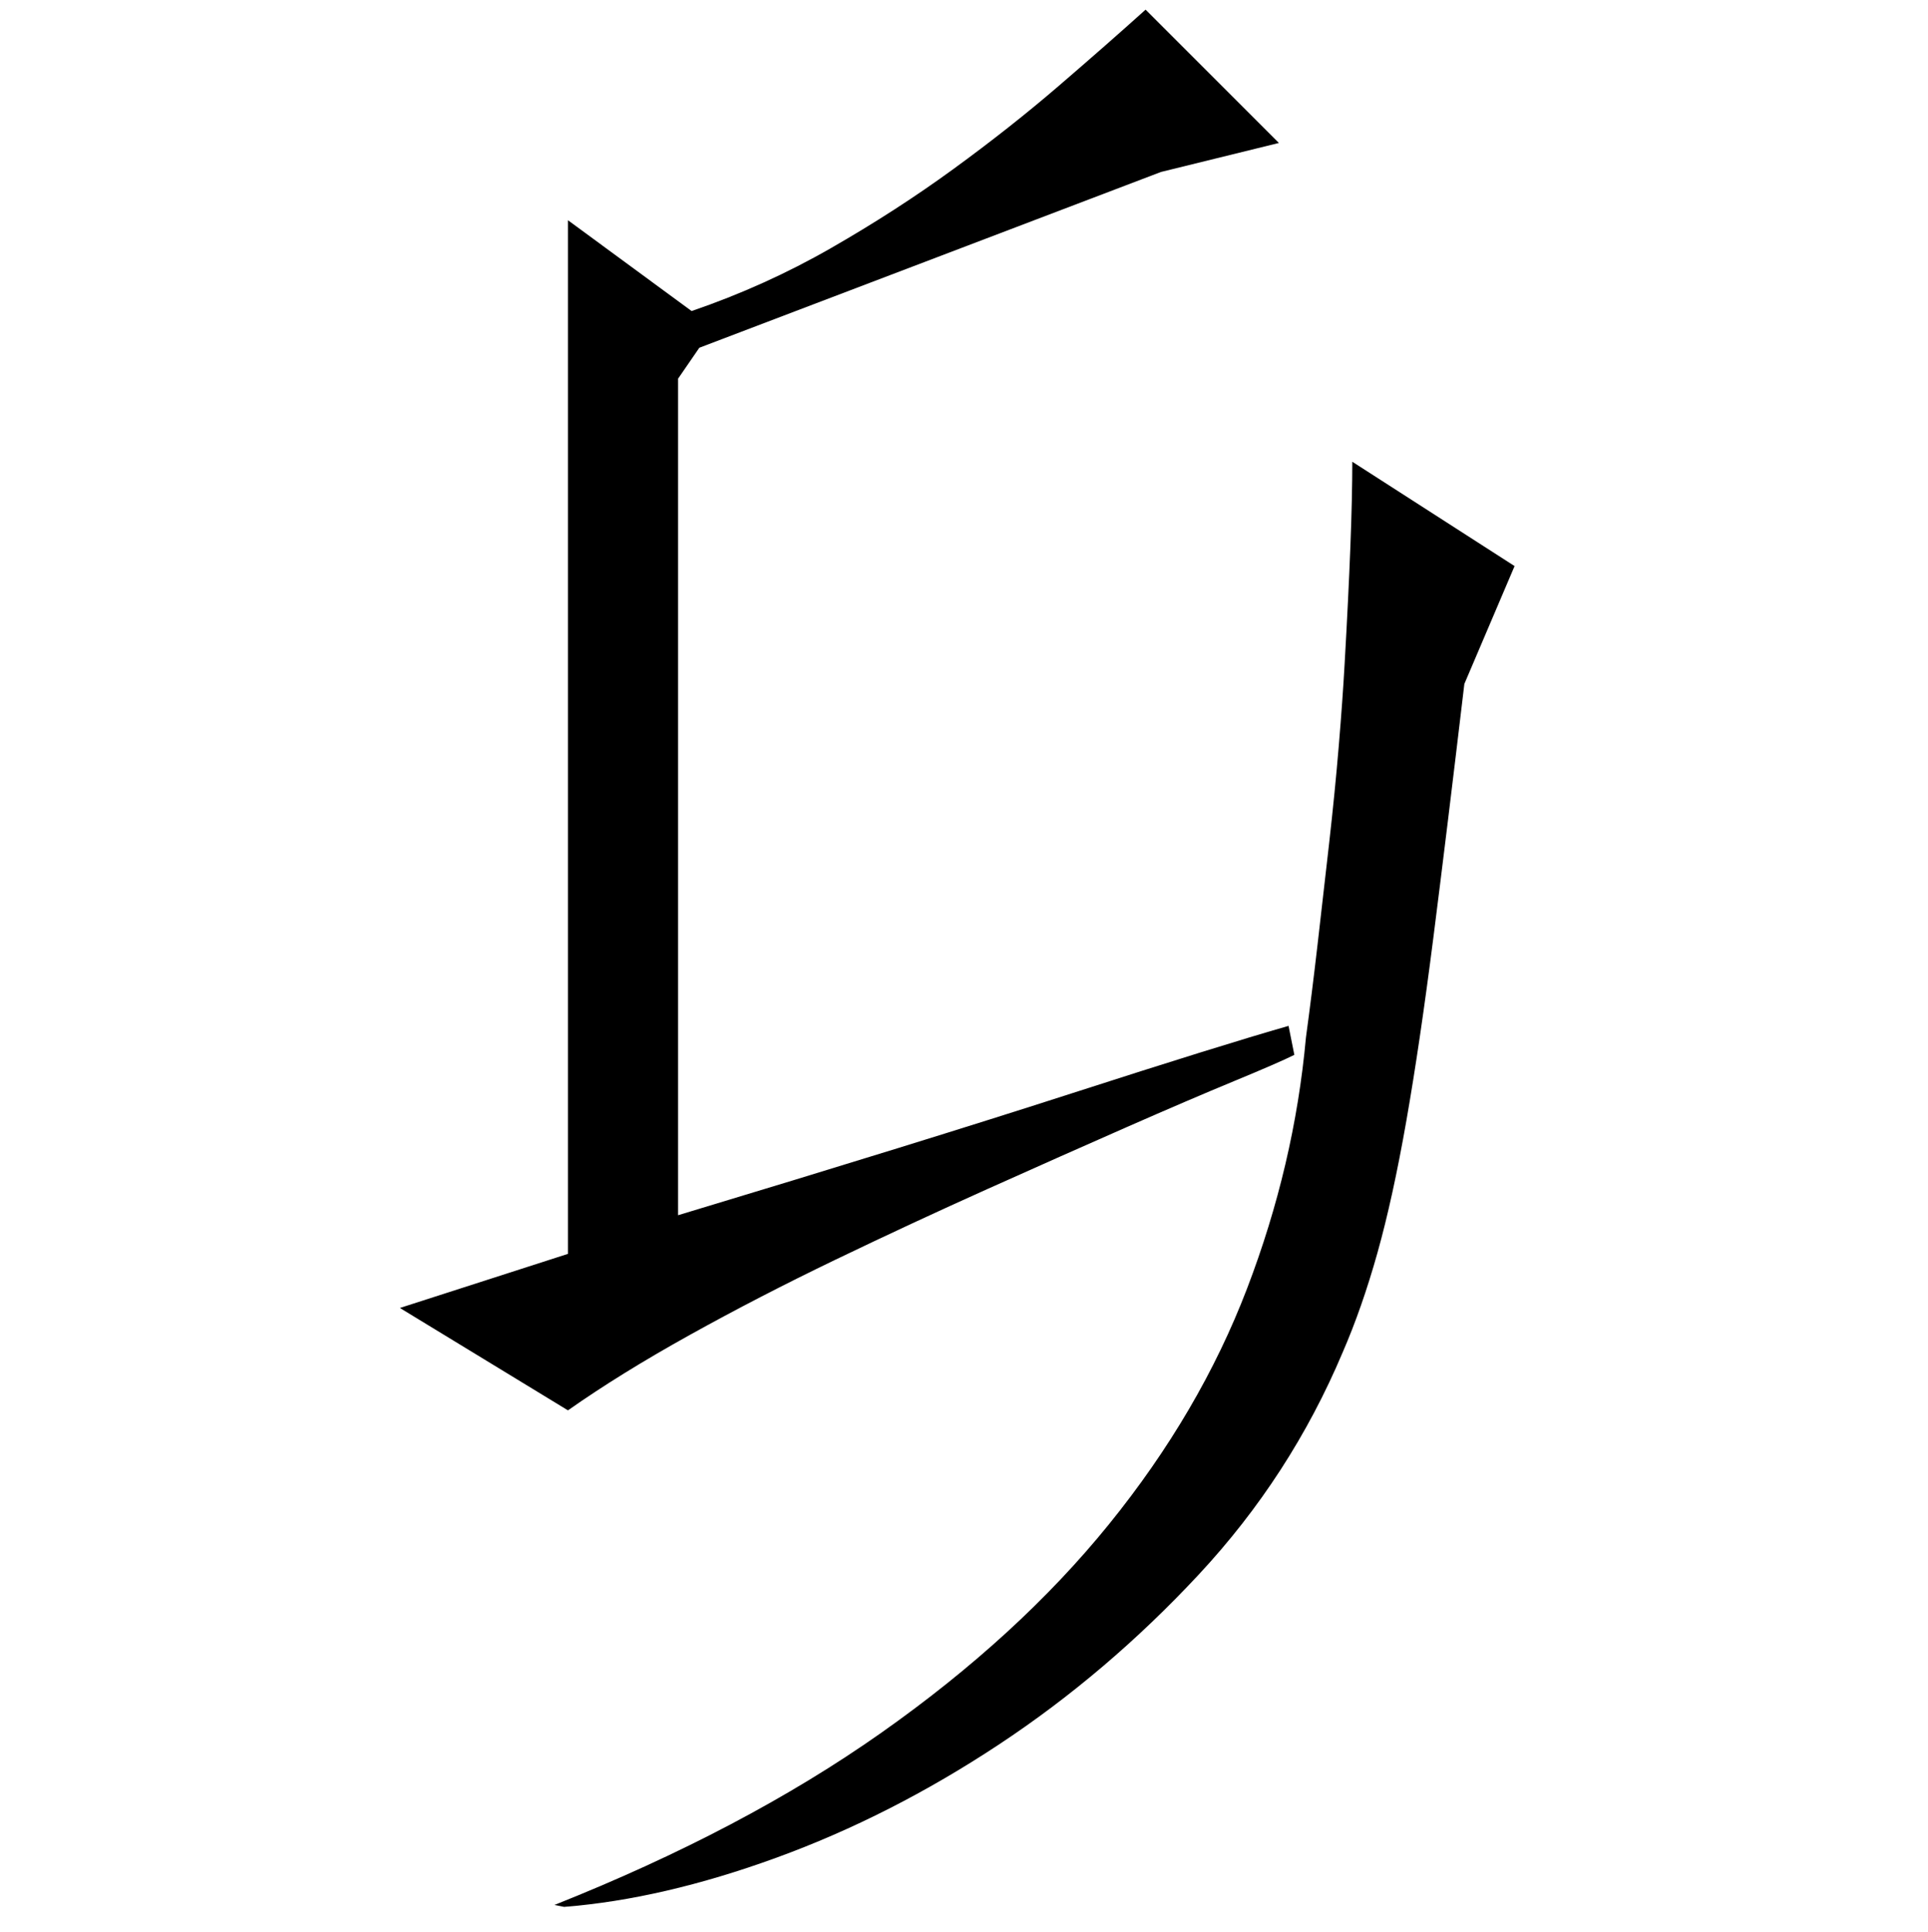 <?xml version="1.0" standalone="no"?>
<!DOCTYPE svg PUBLIC "-//W3C//DTD SVG 1.1//EN" "http://www.w3.org/Graphics/SVG/1.1/DTD/svg11.dtd" >
<svg xmlns="http://www.w3.org/2000/svg" xmlns:xlink="http://www.w3.org/1999/xlink" version="1.1" viewBox="0 -200 998 1000">
  <g transform="matrix(1 0 0 -1 0 800)">
   <path fill="currentColor"
d="M358 839q38 13 72 32.5t63.5 41t54.5 43t45 39.5l69 -69l-61 -15l-239 -91l-11 -16v-433q126 38 203.5 63t112.5 35l3 -15q-8 -4 -31 -13.5t-56 -24t-72 -32t-78.5 -36.5t-75.5 -39t-63 -39l-87 53l87 28v535zM676 463q3 22 6 48t6 52.5t5 50.5t3 42q2 35 3 61t1 44
l84 -54l-26 -61q-9 -76 -16 -131t-14 -95t-15 -68.5t-18 -51.5q-27 -64 -74.5 -115t-103.5 -88t-115 -58.5t-110 -25.5l-5 1q98 39 169 89t118 108t71.5 122t30.5 130z" />
  </g>

</svg>
